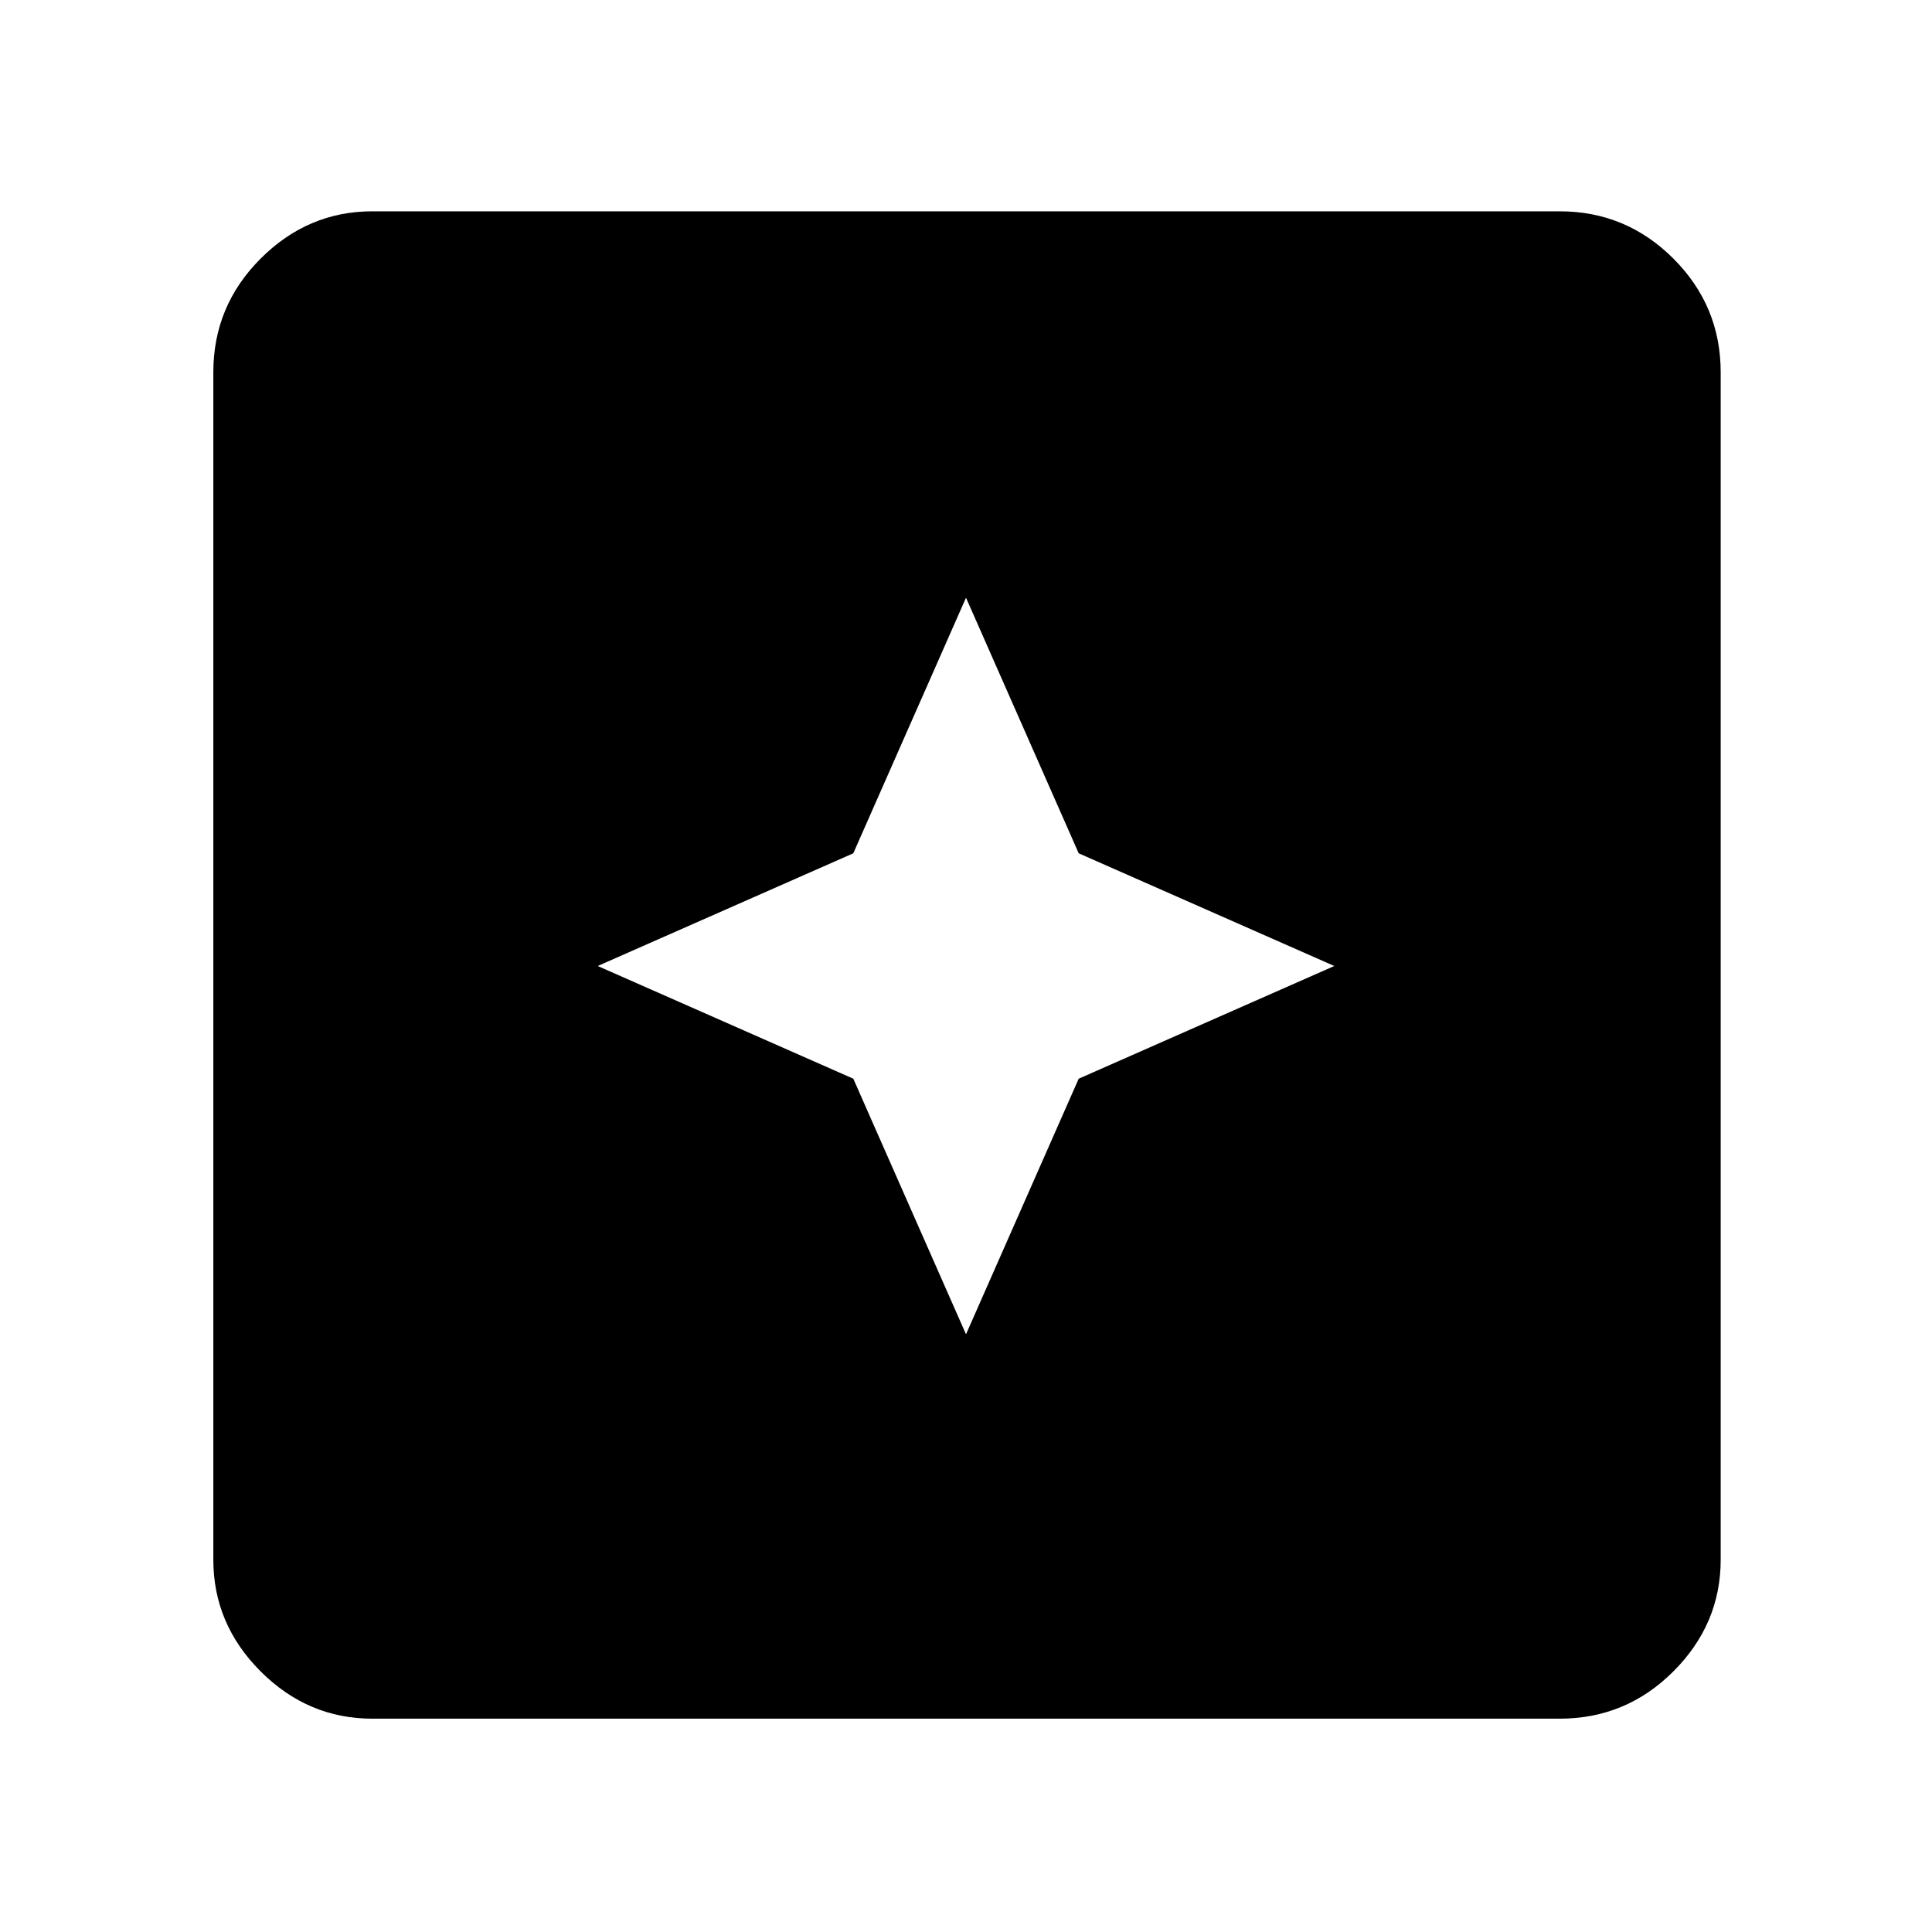 <svg xmlns="http://www.w3.org/2000/svg" height="48" width="48"><path d="M24 33.15 26.8 26.8 33.15 24 26.8 21.2 24 14.85 21.2 21.2 14.85 24 21.2 26.8ZM9.25 42.7Q7.65 42.7 6.475 41.525Q5.3 40.35 5.3 38.75V9.25Q5.3 7.6 6.475 6.425Q7.65 5.25 9.25 5.25H38.75Q40.4 5.25 41.575 6.425Q42.75 7.6 42.75 9.25V38.75Q42.75 40.35 41.575 41.525Q40.4 42.7 38.75 42.7Z"/></svg>